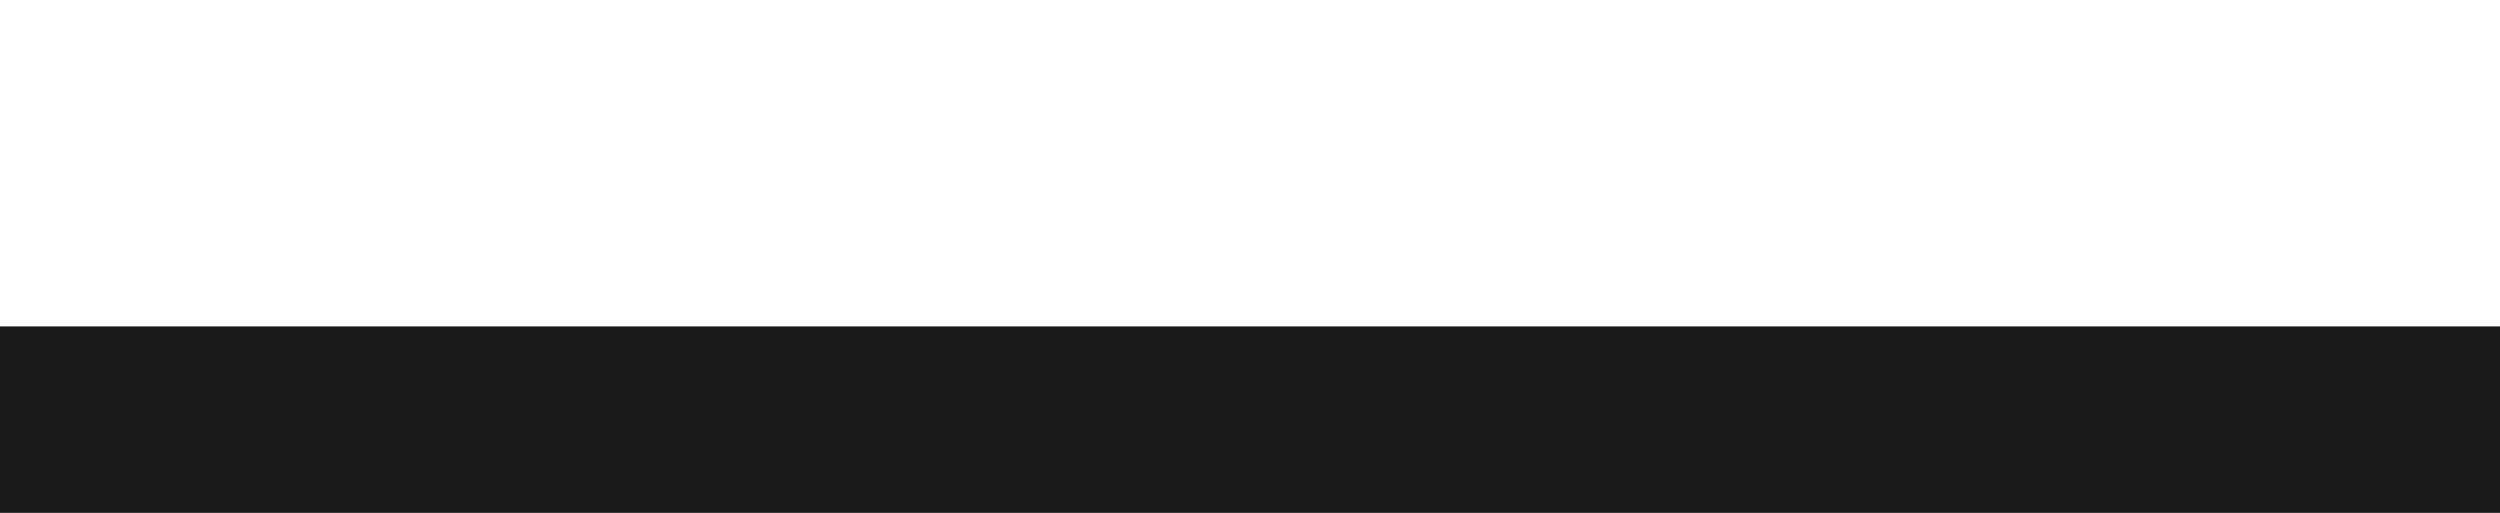 <svg width="1394" height="286" viewBox="0 0 1394 286" fill="none" xmlns="http://www.w3.org/2000/svg">
<g filter="url(#filter0_f_151_1517)">
<rect x="-288" y="182" width="1832" height="279" fill="#191919"/>
</g>
<defs>
<filter id="filter0_f_151_1517" x="-483" y="-13" width="2222" height="669" filterUnits="userSpaceOnUse" color-interpolation-filters="sRGB">
<feFlood flood-opacity="0" result="BackgroundImageFix"/>
<feBlend mode="normal" in="SourceGraphic" in2="BackgroundImageFix" result="shape"/>
<feGaussianBlur stdDeviation="97.5" result="effect1_foregroundBlur_151_1517"/>
</filter>
</defs>
</svg>


